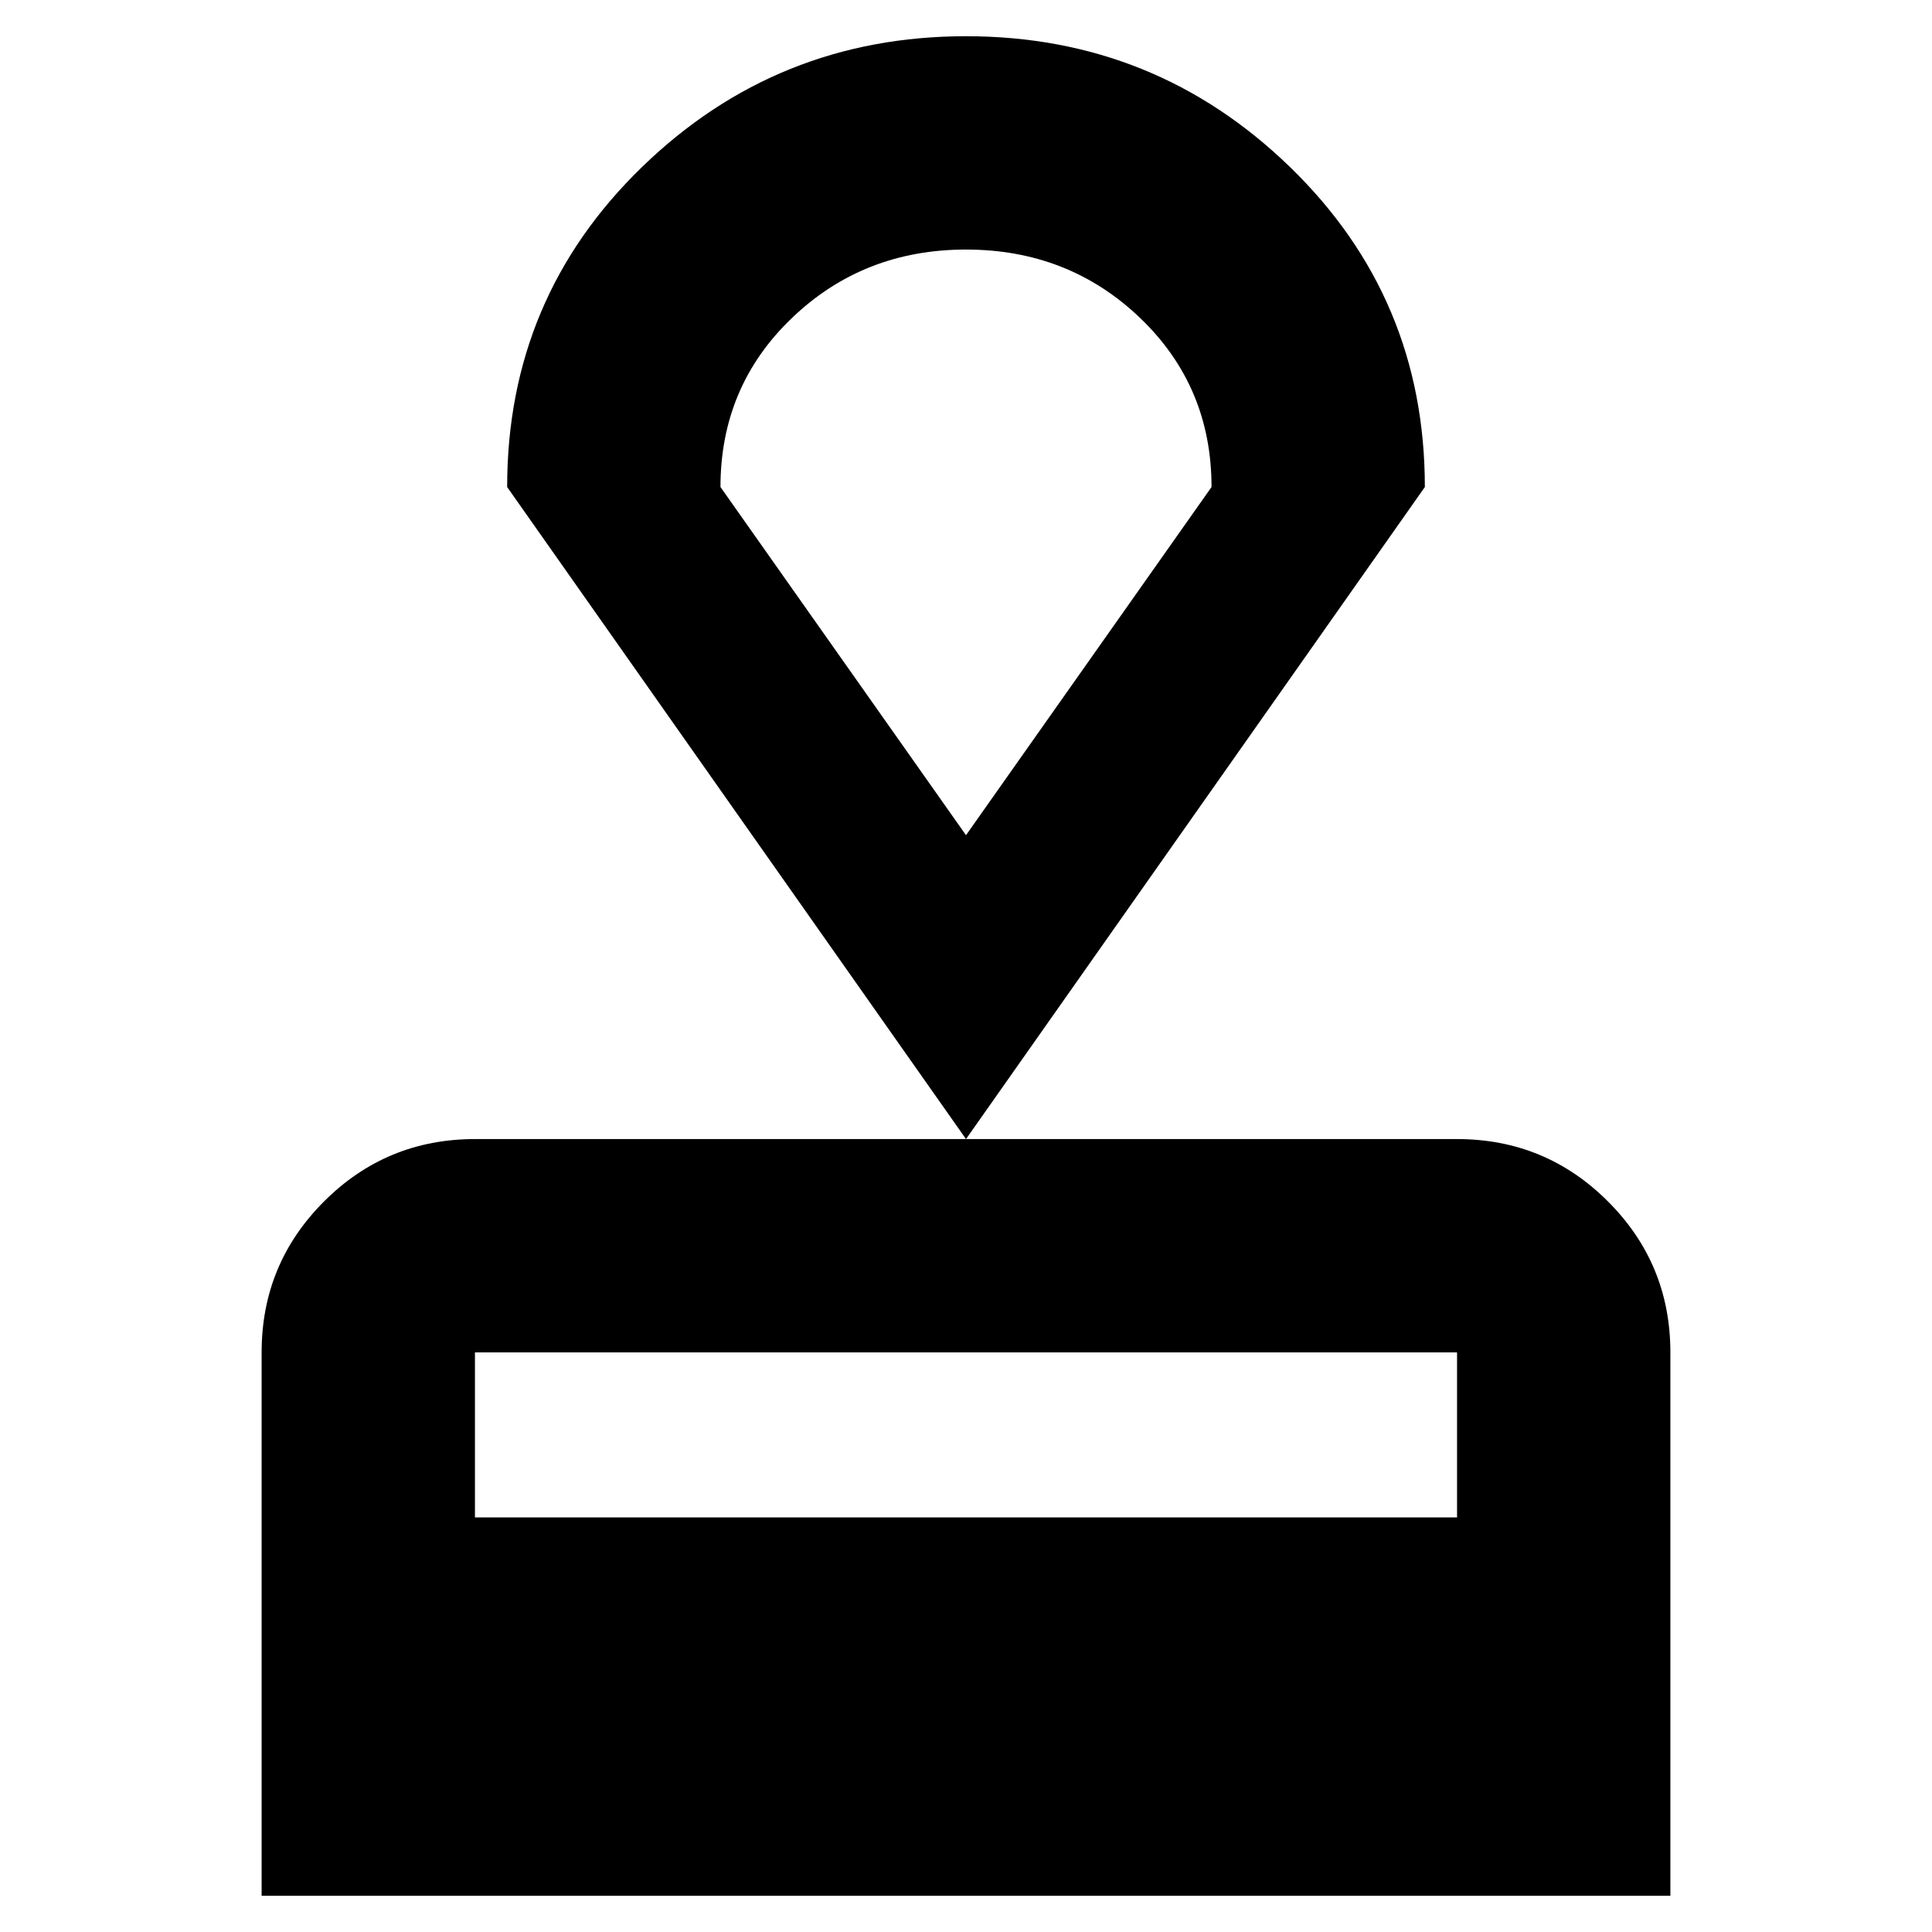 <svg xmlns="http://www.w3.org/2000/svg" height="24" width="24"><path d="M3.25 23.55V16.8q0-1.1.775-1.875.775-.775 1.875-.775h12.2q1.1 0 1.875.775.775.775.775 1.875v6.75Zm2.65-4.7h12.2V16.8H5.9Zm6.1-4.7-5.7-8.1q0-2.35 1.675-3.975T12 .45q2.35 0 4.025 1.625Q17.7 3.7 17.7 6.05Zm0-3.775 3.05-4.325q0-1.25-.887-2.1Q13.275 3.1 12 3.1t-2.162.85q-.888.85-.888 2.1Zm0 0Z"/></svg>